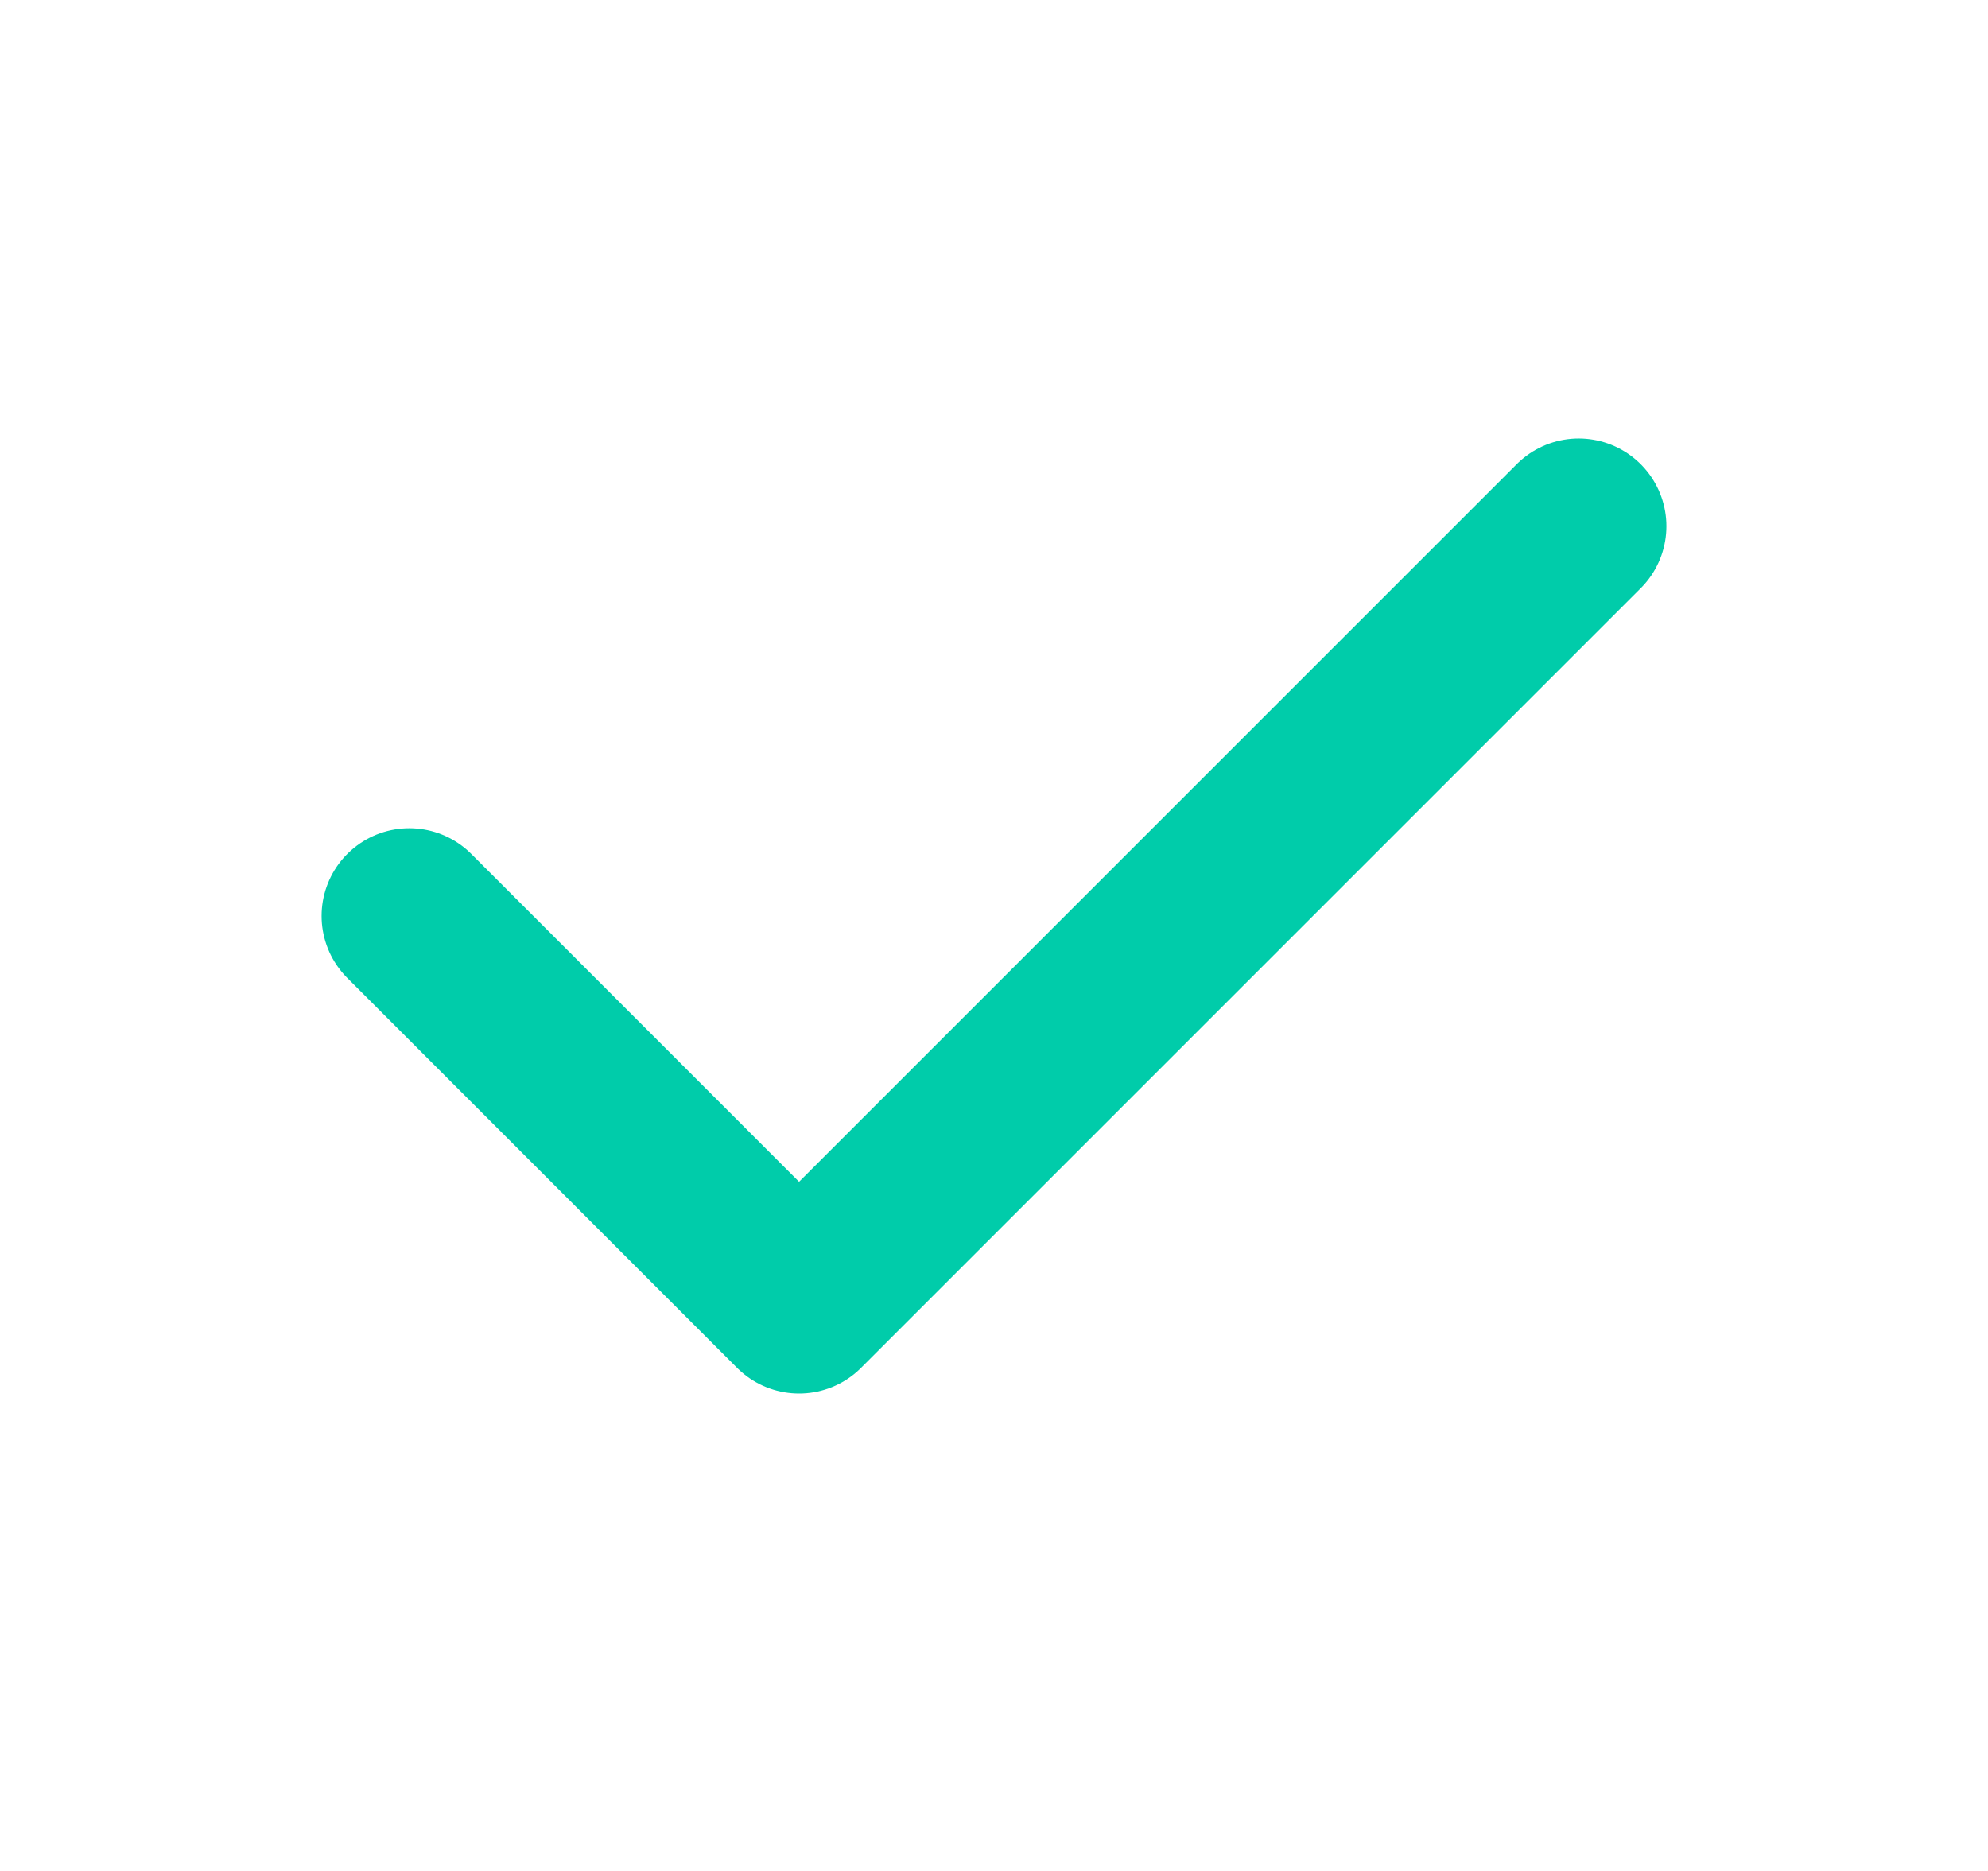 <svg width="17" height="16" viewBox="0 0 17 16" fill="none" xmlns="http://www.w3.org/2000/svg">
<path d="M3.5 7.833L6.833 11.167L13.5 4.5" stroke="#00CCAA" stroke-width="1.5" stroke-linecap="round" stroke-linejoin="round"/>
</svg>

